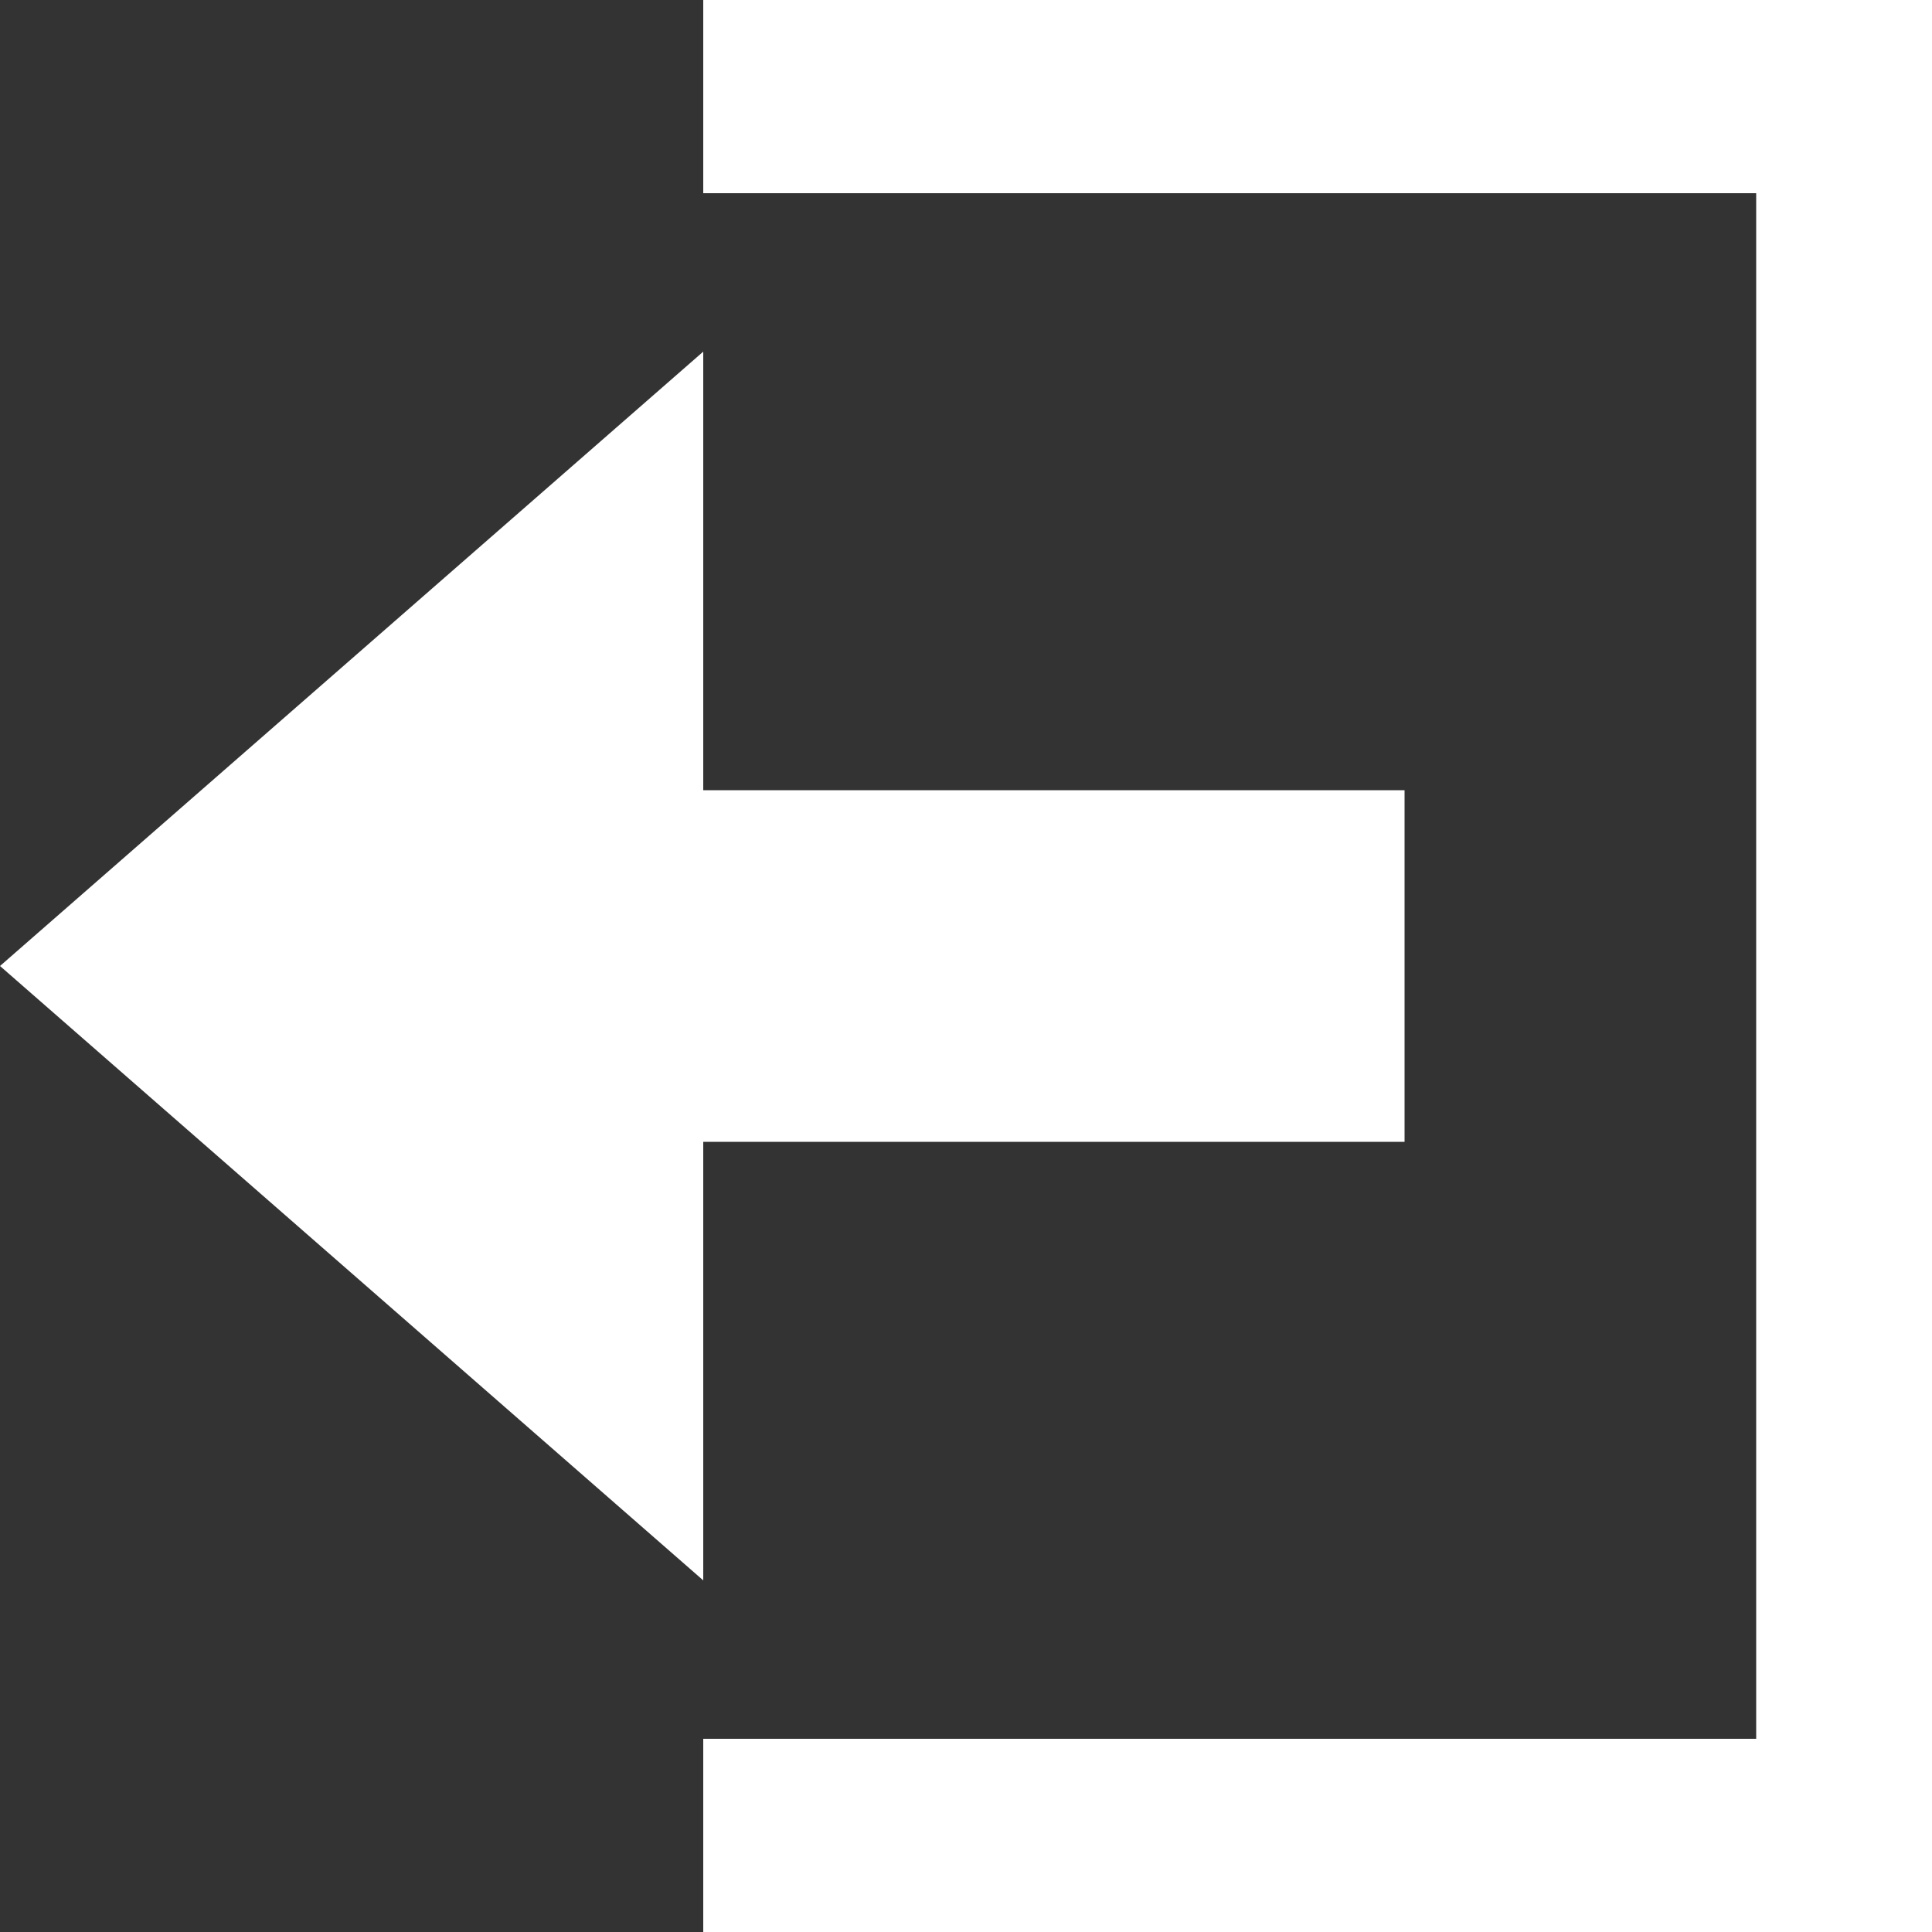 <?xml version="1.0" encoding="utf-8"?>
<!-- Generator: Adobe Illustrator 23.1.0, SVG Export Plug-In . SVG Version: 6.00 Build 0)  -->
<svg version="1.1" id="Layer_1" xmlns="http://www.w3.org/2000/svg" xmlns:xlink="http://www.w3.org/1999/xlink" x="0px" y="0px"
	 width="100px" height="100px" viewBox="0 0 100 100" style="enable-background:new 0 0 100 100;" xml:space="preserve">
<rect x="0" y="0" width="100" height="100" fill="#333333" stroke="none"/>
<style type="text/css">
	.st0{fill:#FFFFFF;}
</style>
<polygon class="st0" points="72.7,40.9 72.7,59.1 36.4,59.1 36.4,81.8 0,50 36.4,18.2 36.4,40.9 "/>
<polygon class="st0" points="36.4,0 36.4,10 90.9,10 90.9,90 36.4,90 36.4,100 100,100 100,0 "/>
</svg>
